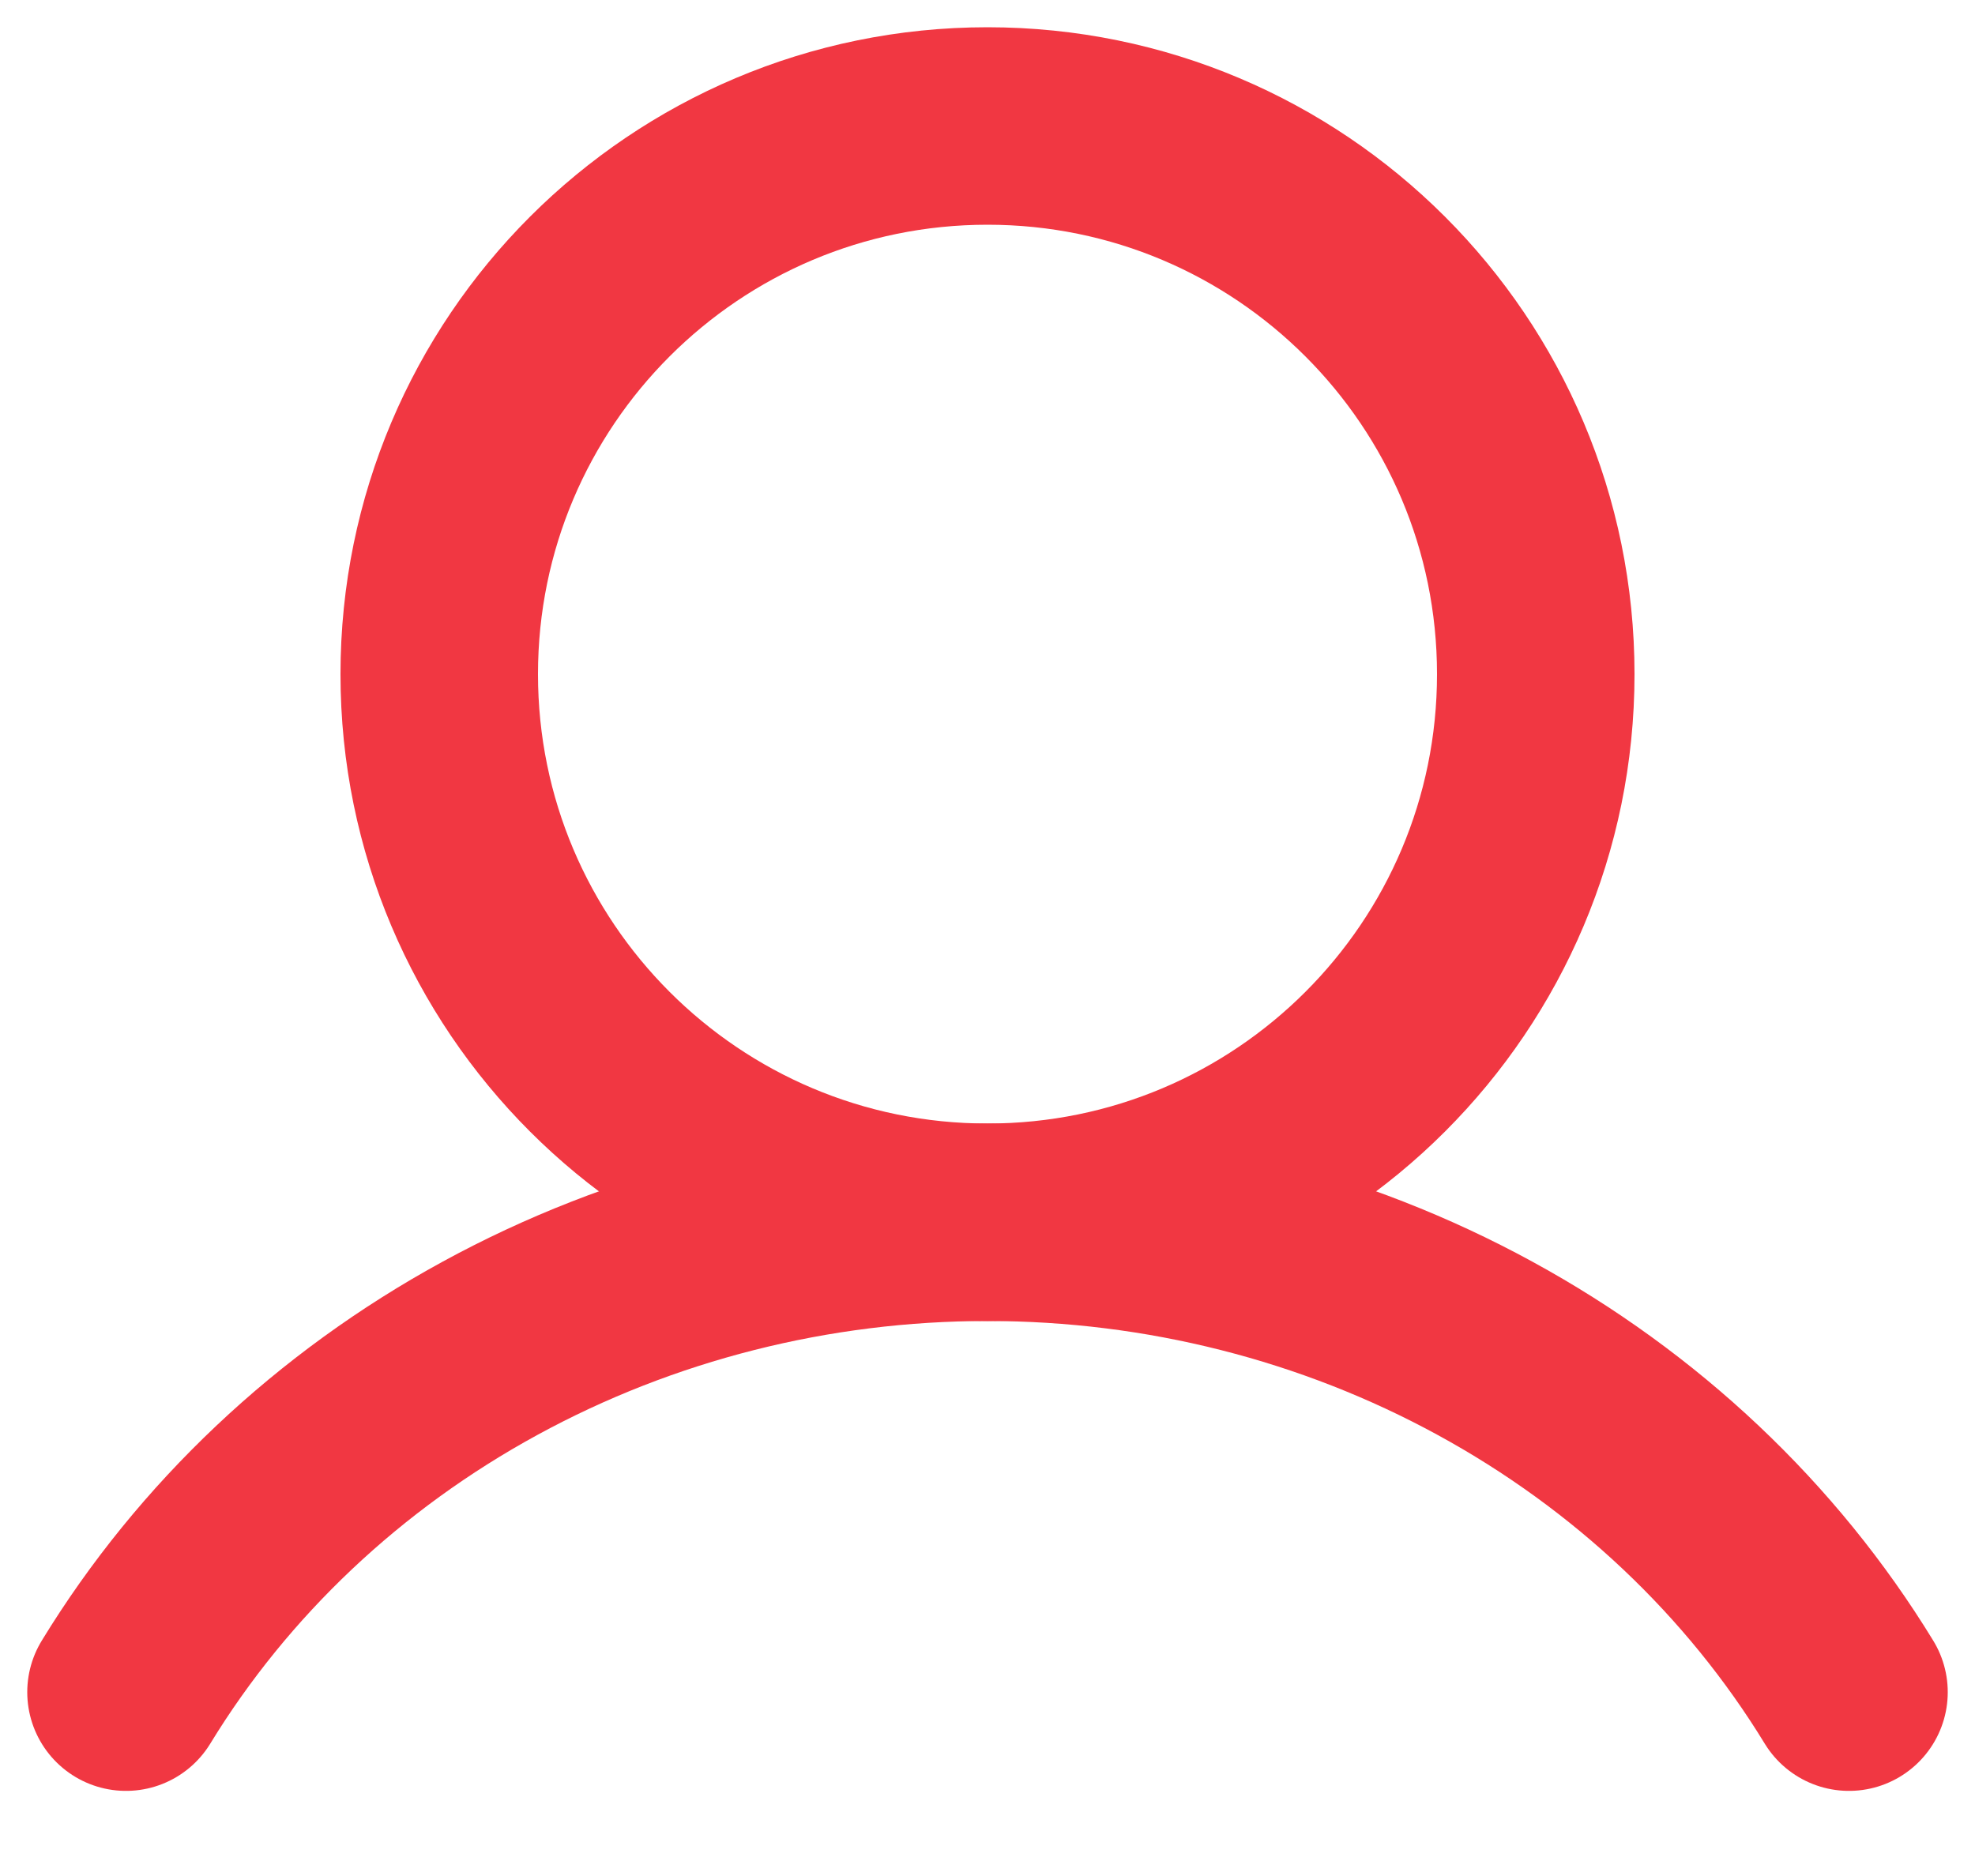 <svg width="20" height="19" viewBox="0 0 20 19" fill="none" xmlns="http://www.w3.org/2000/svg">
<path d="M10 12.379C13.066 12.379 15.552 9.894 15.552 6.828C15.552 3.761 13.066 1.276 10 1.276C6.934 1.276 4.448 3.761 4.448 6.828C4.448 9.894 6.934 12.379 10 12.379Z" stroke="#F13742" stroke-width="2" stroke-linecap="round" stroke-linejoin="round"/>
<path d="M1.276 17.138C2.16 15.691 3.432 14.49 4.963 13.655C6.494 12.819 8.232 12.379 10 12.379C11.768 12.379 13.506 12.819 15.037 13.655C16.568 14.49 17.84 15.691 18.724 17.138" stroke="#F13742" stroke-width="2" stroke-linecap="round" stroke-linejoin="round"/>
</svg>
